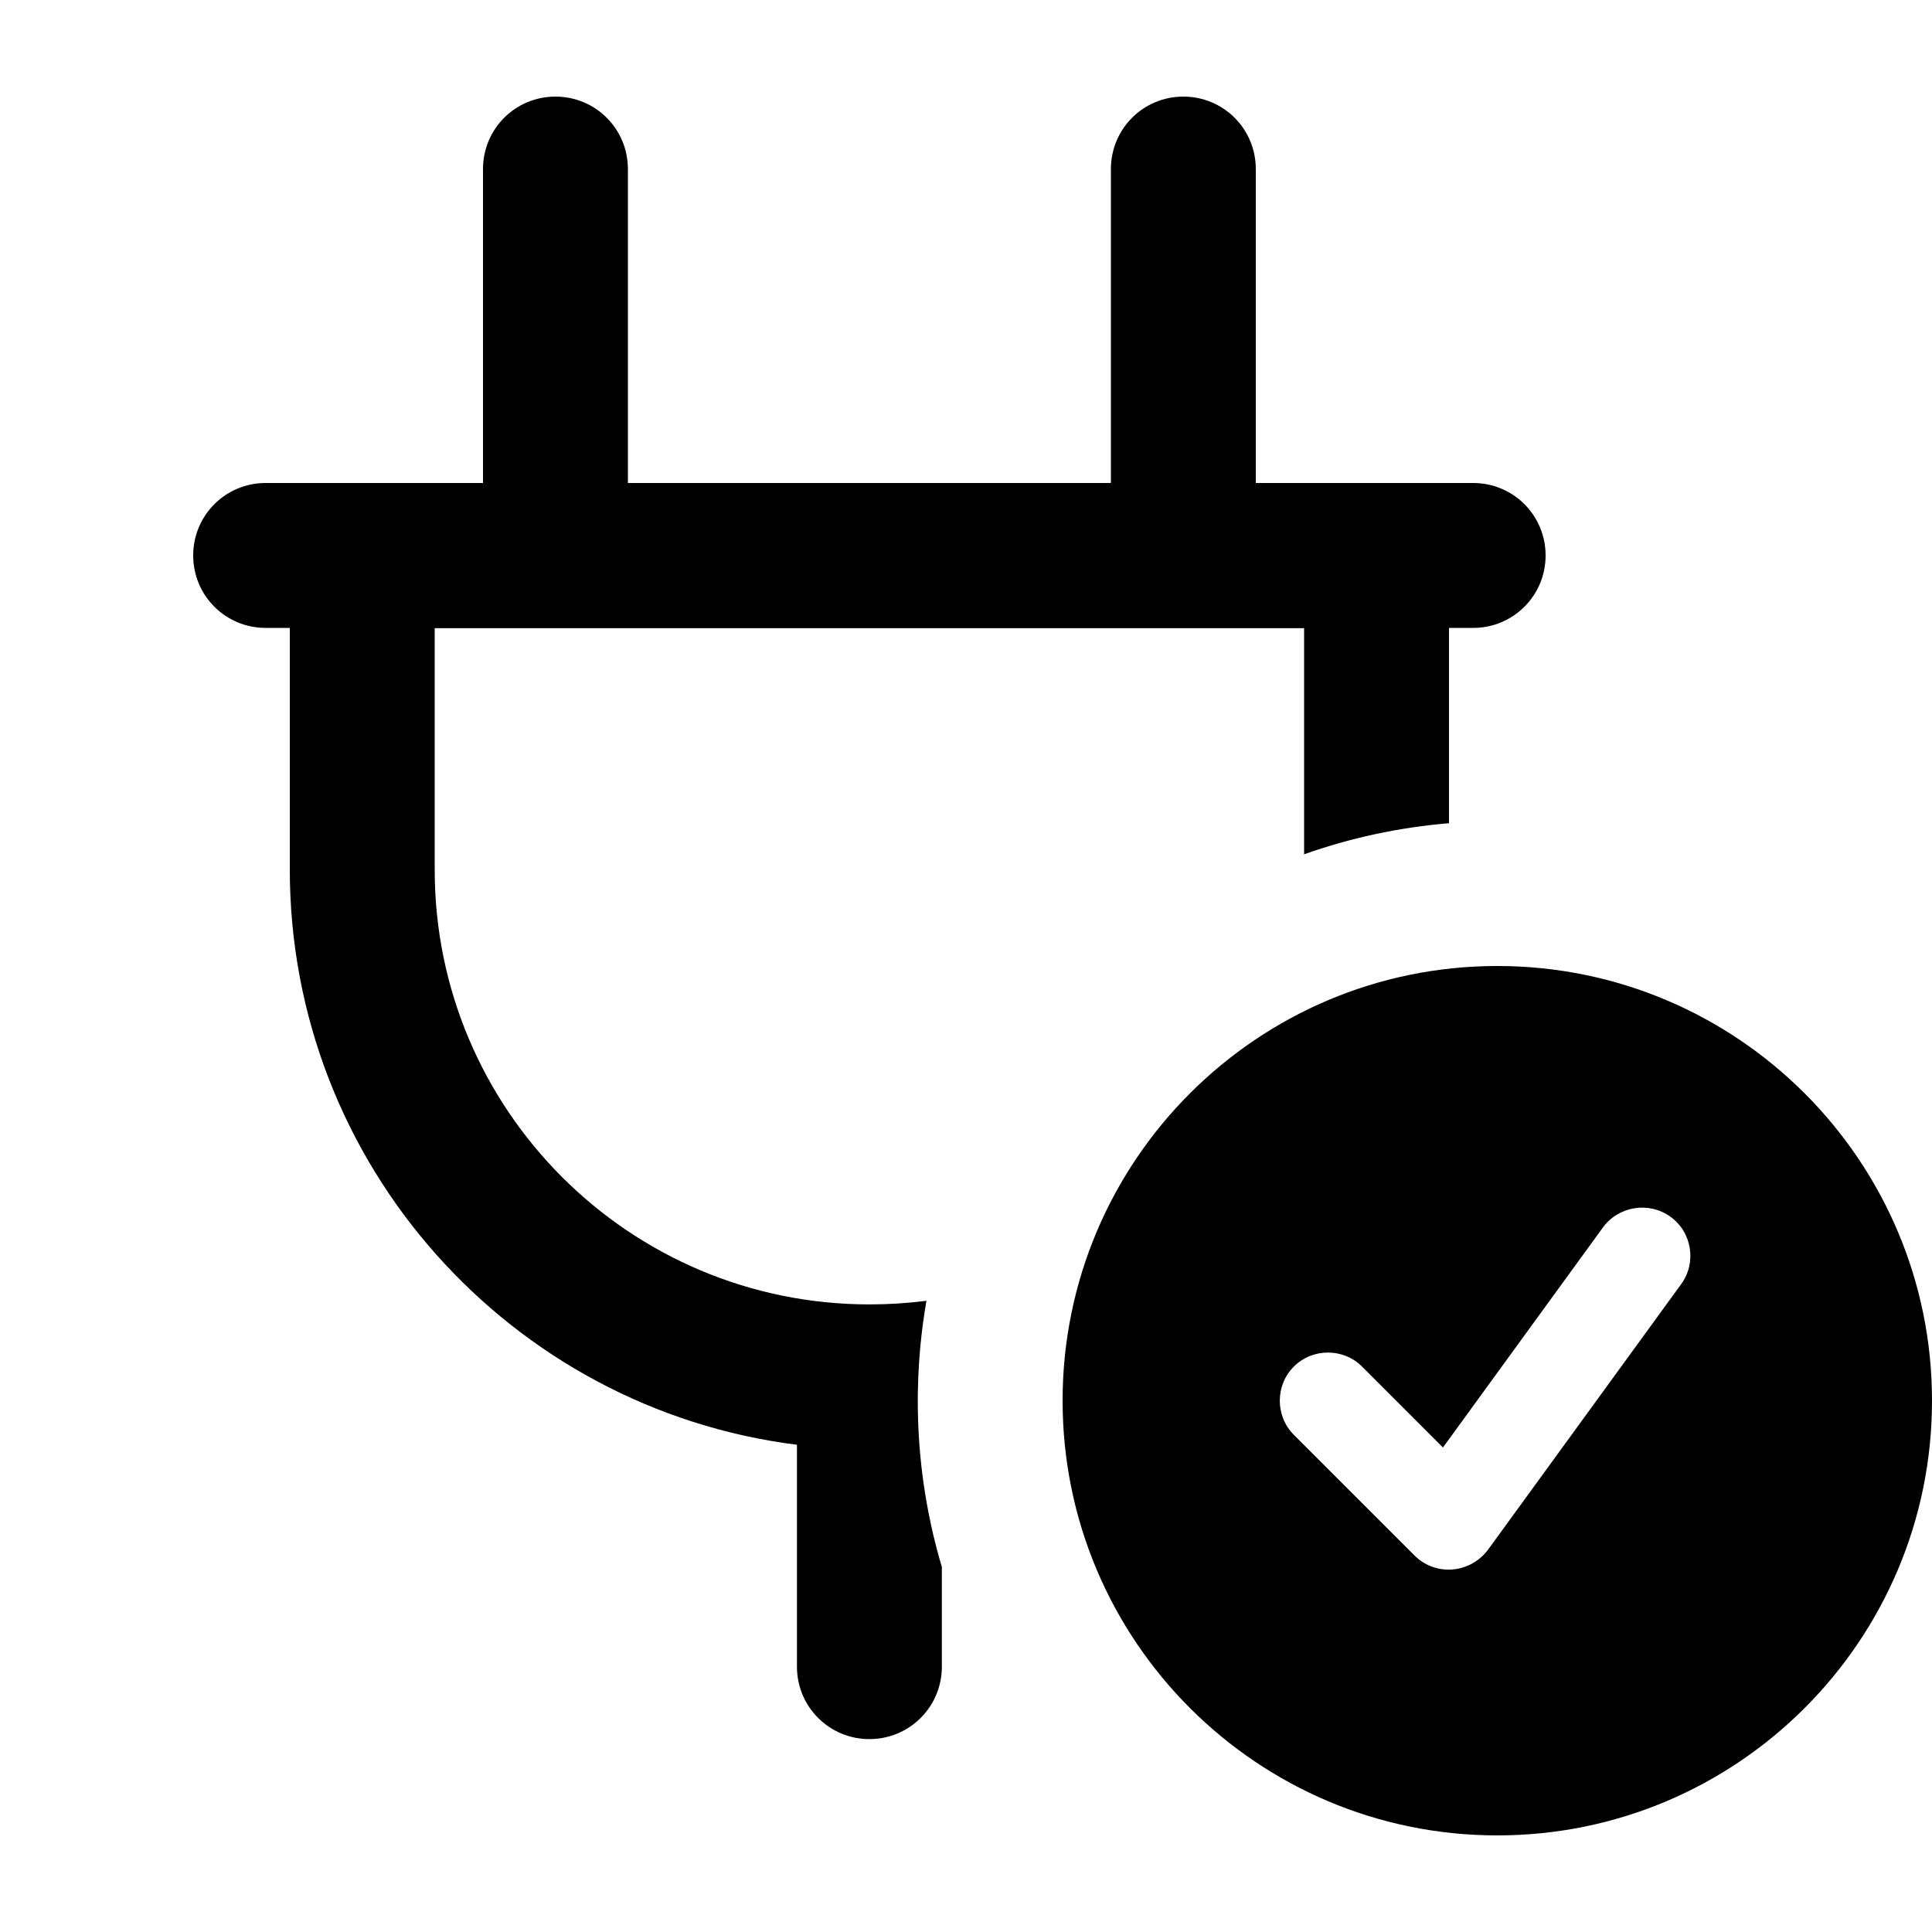 <svg xmlns="http://www.w3.org/2000/svg" viewBox="0 0 640 640"><!--! Font Awesome Pro 7.1.0 by @fontawesome - https://fontawesome.com License - https://fontawesome.com/license (Commercial License) Copyright 2025 Fonticons, Inc. --><path fill="currentColor" d="M184 32C197.3 32 208 42.7 208 56L208 160L368 160L368 56C368 42.7 378.7 32 392 32C405.3 32 416 42.7 416 56L416 160L488 160C501.3 160 512 170.7 512 184C512 197.3 501.3 208 488 208L480 208L480 272.7C463.3 274.1 447.2 277.6 432 283L432 208.1L144 208.1L144 288.1C144 367.6 208.5 432.1 288 432.1C294.4 432.1 300.7 431.7 306.9 430.9C303.9 448.1 300.6 480.7 312 519.1L312 552.1C312 565.4 301.3 576.1 288 576.1C274.7 576.1 264 565.4 264 552.1L264 478.6C169.3 466.7 96 385.9 96 288L96 208L88 208C74.7 208 64 197.3 64 184C64 170.7 74.7 160 88 160L160 160L160 56C160 42.7 170.7 32 184 32zM352 464C352 384.5 416.5 320 496 320C575.5 320 640 384.5 640 464C640 543.5 575.5 608 496 608C416.5 608 352 543.5 352 464zM553.4 403.1C546.3 397.9 536.2 399.5 531 406.6L478 479.5L451.2 452.7C445 446.5 434.8 446.5 428.6 452.7C422.4 458.9 422.4 469.1 428.6 475.3L468.6 515.3C471.9 518.6 476.5 520.3 481.2 519.9C485.9 519.5 490.1 517.1 492.9 513.4L556.9 425.4C562.1 418.3 560.5 408.2 553.4 403.1z"/></svg>
